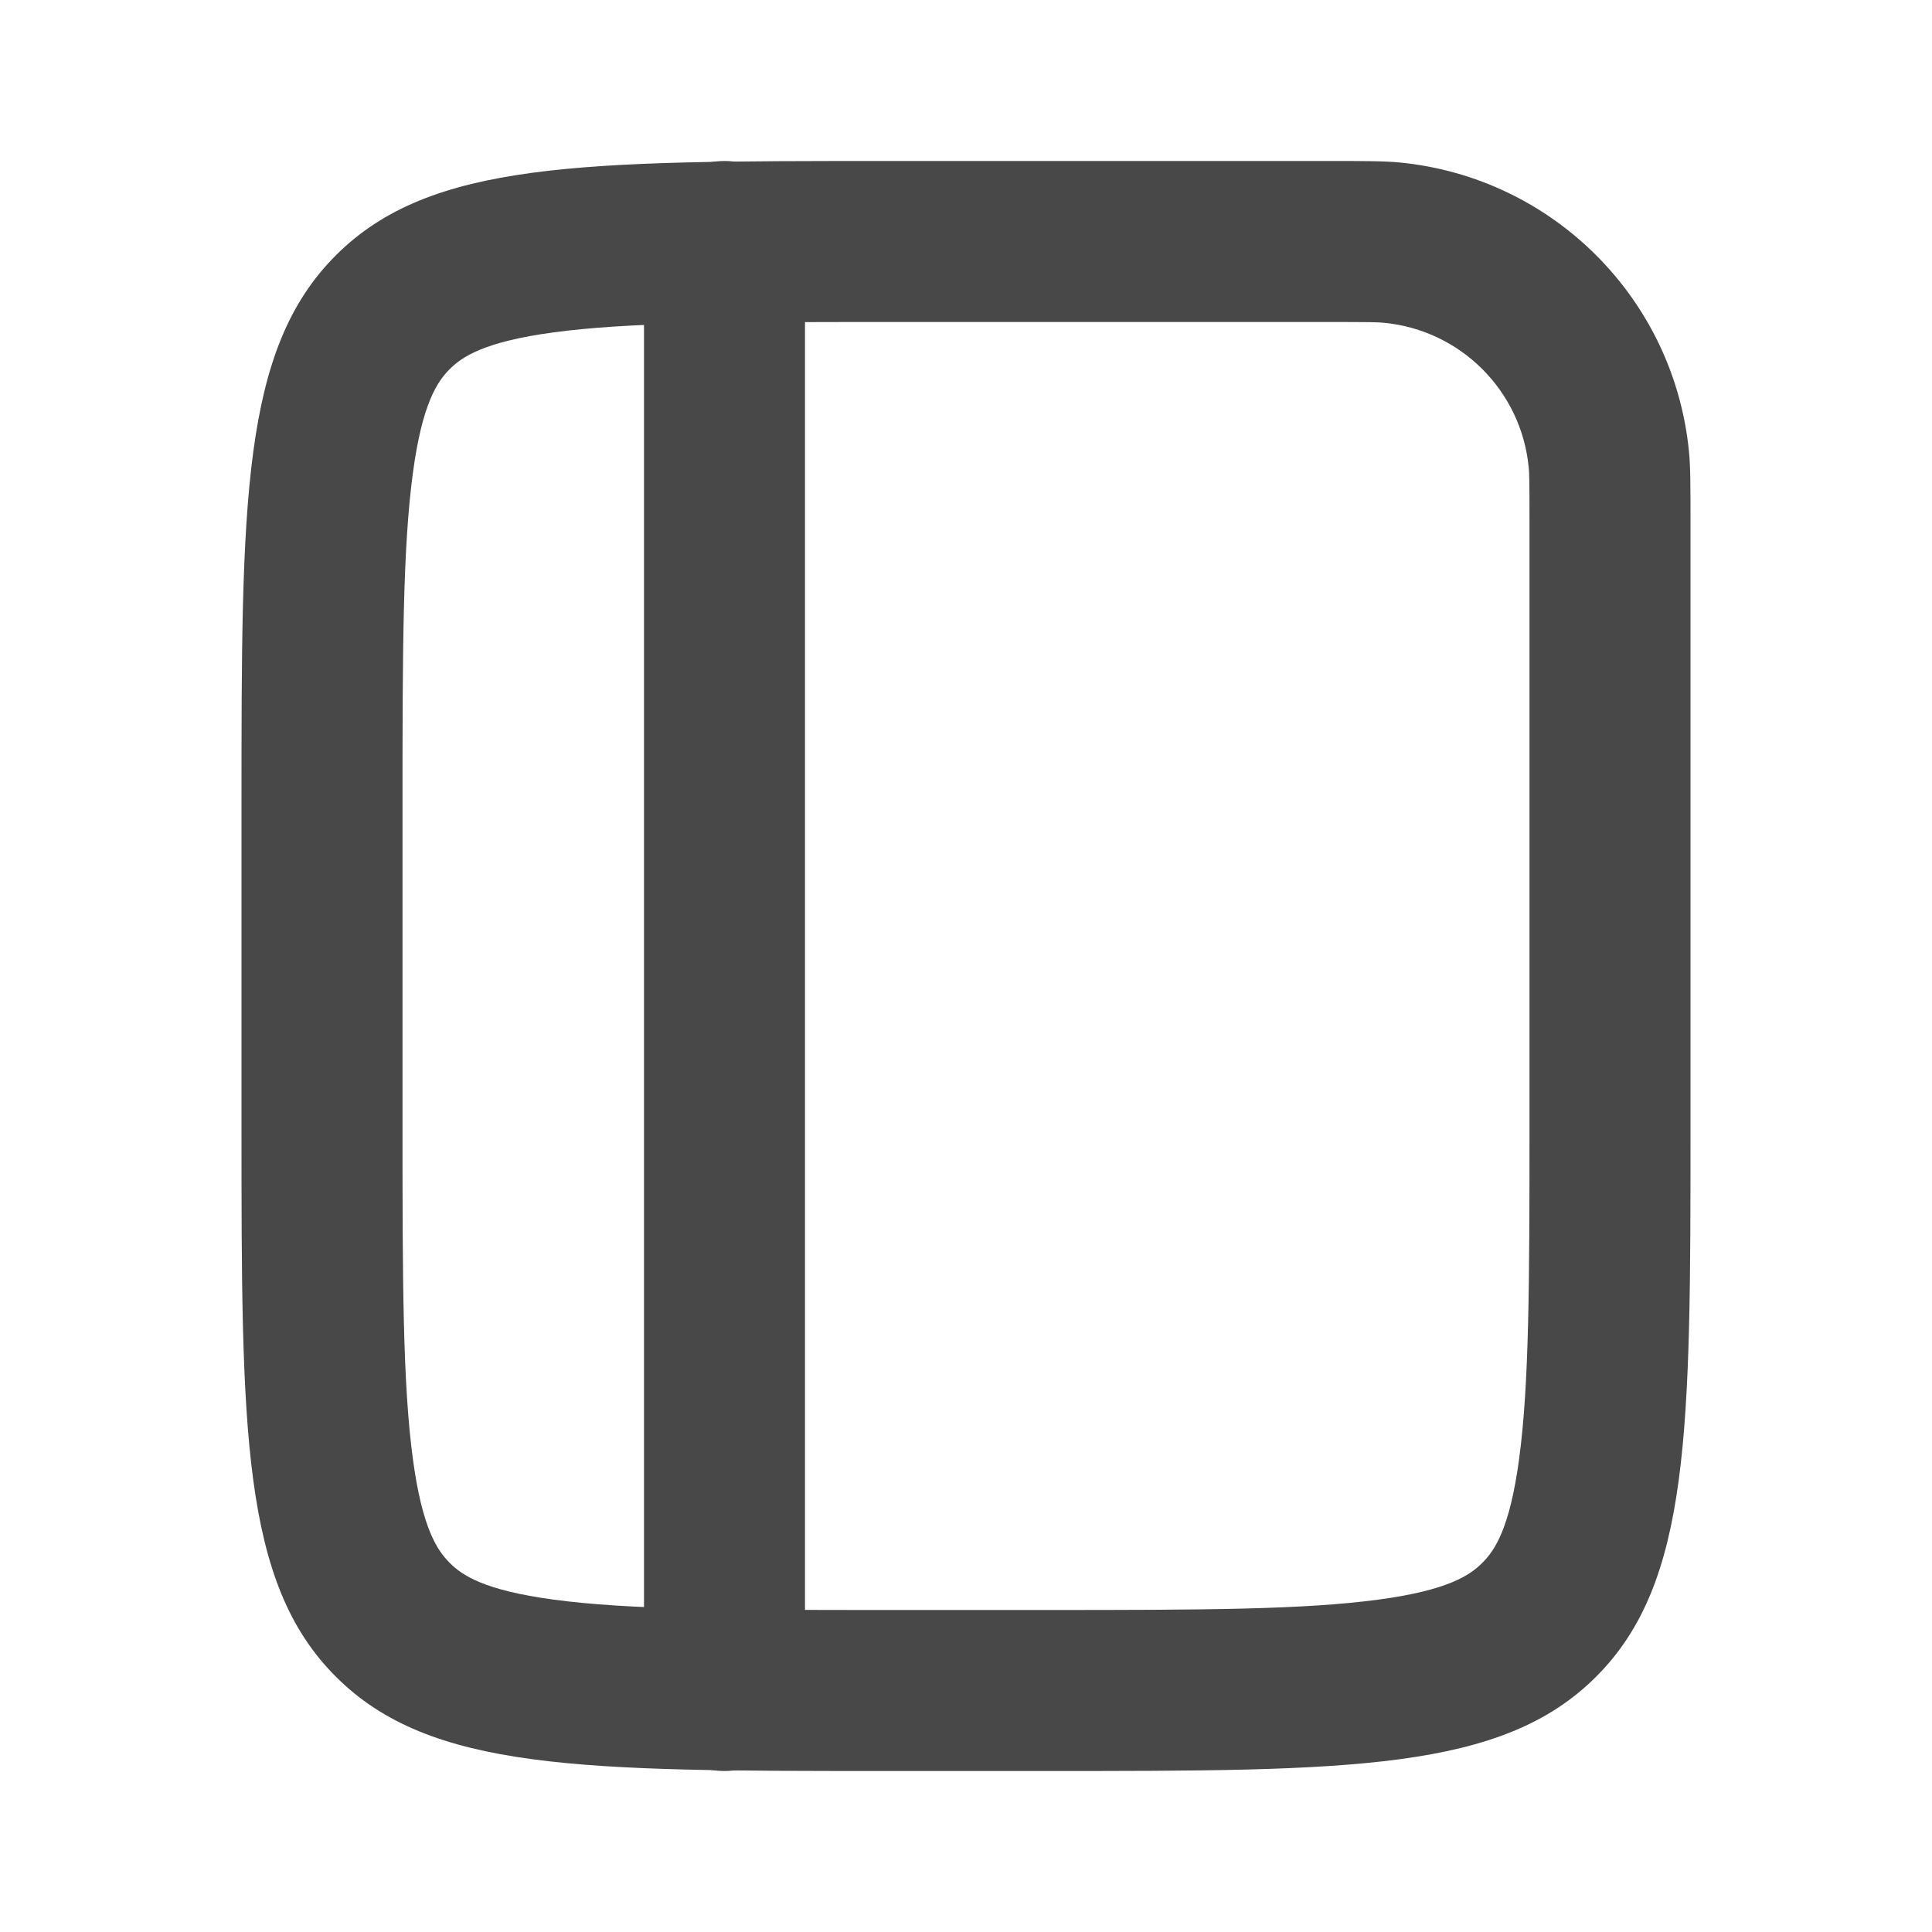 <svg width="24" height="24" viewBox="0 0 24 24" fill="none" xmlns="http://www.w3.org/2000/svg">
<path fill-rule="evenodd" clip-rule="evenodd" d="M19 14V6.5C19 5.988 18.998 5.877 18.99 5.804C18.897 4.854 18.146 4.103 17.196 4.01C17.123 4.002 17.012 4 16.5 4H11C9.058 4 7.802 4.004 6.877 4.129C6.01 4.245 5.738 4.434 5.586 4.586C5.434 4.738 5.245 5.01 5.129 5.877C5.004 6.802 5 8.058 5 10V14C5 15.942 5.004 17.198 5.129 18.123C5.245 18.99 5.434 19.262 5.586 19.414C5.738 19.567 6.01 19.755 6.877 19.871C7.802 19.996 9.058 20 11 20H13C14.942 20 16.198 19.996 17.123 19.871C17.99 19.755 18.262 19.567 18.414 19.414C18.567 19.262 18.755 18.99 18.871 18.123C18.996 17.198 19 15.942 19 14ZM21 6.5V14C21 17.771 21 19.657 19.828 20.828C18.657 22 16.771 22 13 22H11C7.229 22 5.343 22 4.172 20.828C3 19.657 3 17.771 3 14V10C3 6.229 3 4.343 4.172 3.172C5.343 2 7.229 2 11 2H16.5C16.964 2 17.197 2 17.392 2.019C19.291 2.206 20.794 3.709 20.981 5.608C21 5.803 21 6.036 21 6.5Z" fill="#484848"/>
<path fill-rule="evenodd" clip-rule="evenodd" d="M9 2C9.552 2 10 2.448 10 3L10 21C10 21.552 9.552 22 9 22C8.448 22 8 21.552 8 21L8 3C8 2.448 8.448 2 9 2Z" fill="#484848"/>
</svg>
